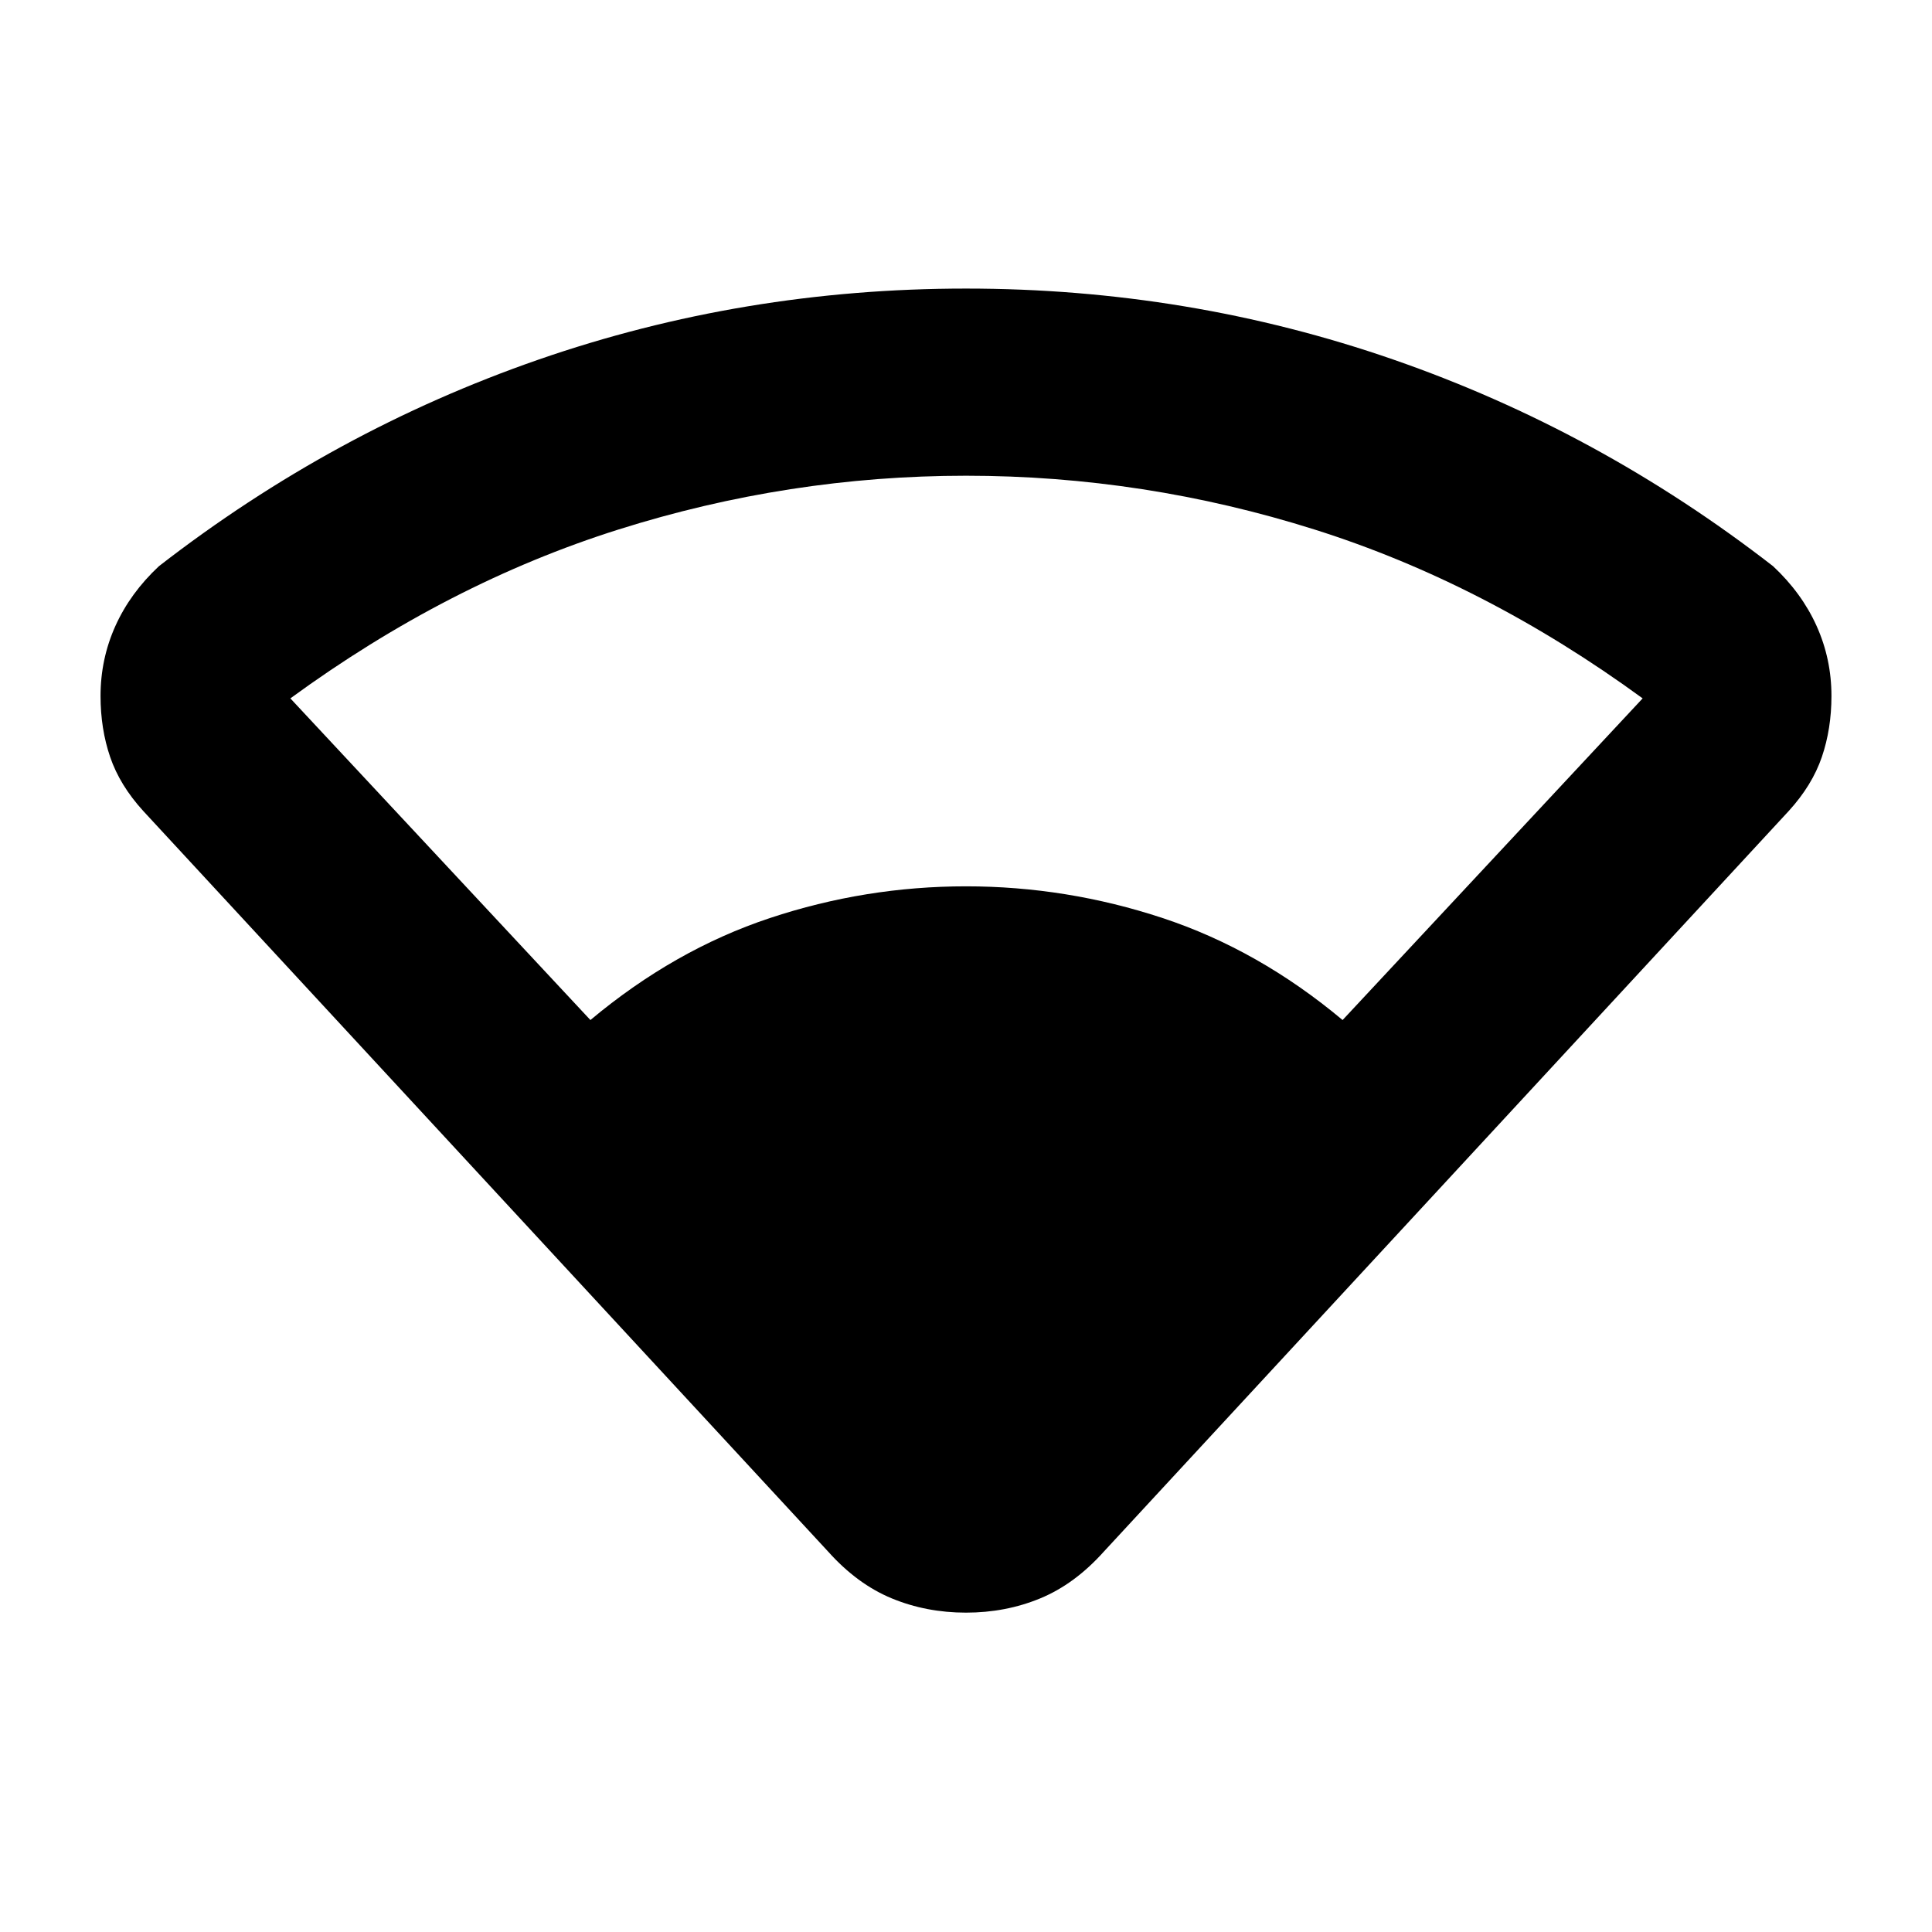 <svg xmlns="http://www.w3.org/2000/svg" height="20" viewBox="0 -960 960 960" width="20"><path d="M411.52-189 71.15-557.06q-11.63-12.77-16.41-26.78-4.78-14.01-4.78-30.33 0-18.4 7.38-34.79t21.64-29.71q86.76-67.31 188.54-102.62Q369.3-816.61 480-816.61q110.7 0 212.48 35.32 101.78 35.31 188.54 102.62 14.26 13.32 21.64 29.71 7.38 16.39 7.38 34.79 0 16.32-4.78 30.33-4.78 14.01-16.41 26.78L548.48-189q-14.46 16.15-31.61 23.23-17.15 7.08-36.87 7.08t-36.87-7.08q-17.15-7.08-31.61-23.23ZM293.37-453.15q41.72-34.91 89.17-50.67Q430-519.59 480-519.59q50 0 97.71 15.77 47.7 15.76 89.42 50.67l149.09-159.83q-78.31-57.17-163.01-83.9Q568.5-723.61 480-723.61q-88 0-172.71 26.73-84.7 26.73-163.01 83.9l149.09 159.83Z"/></svg>